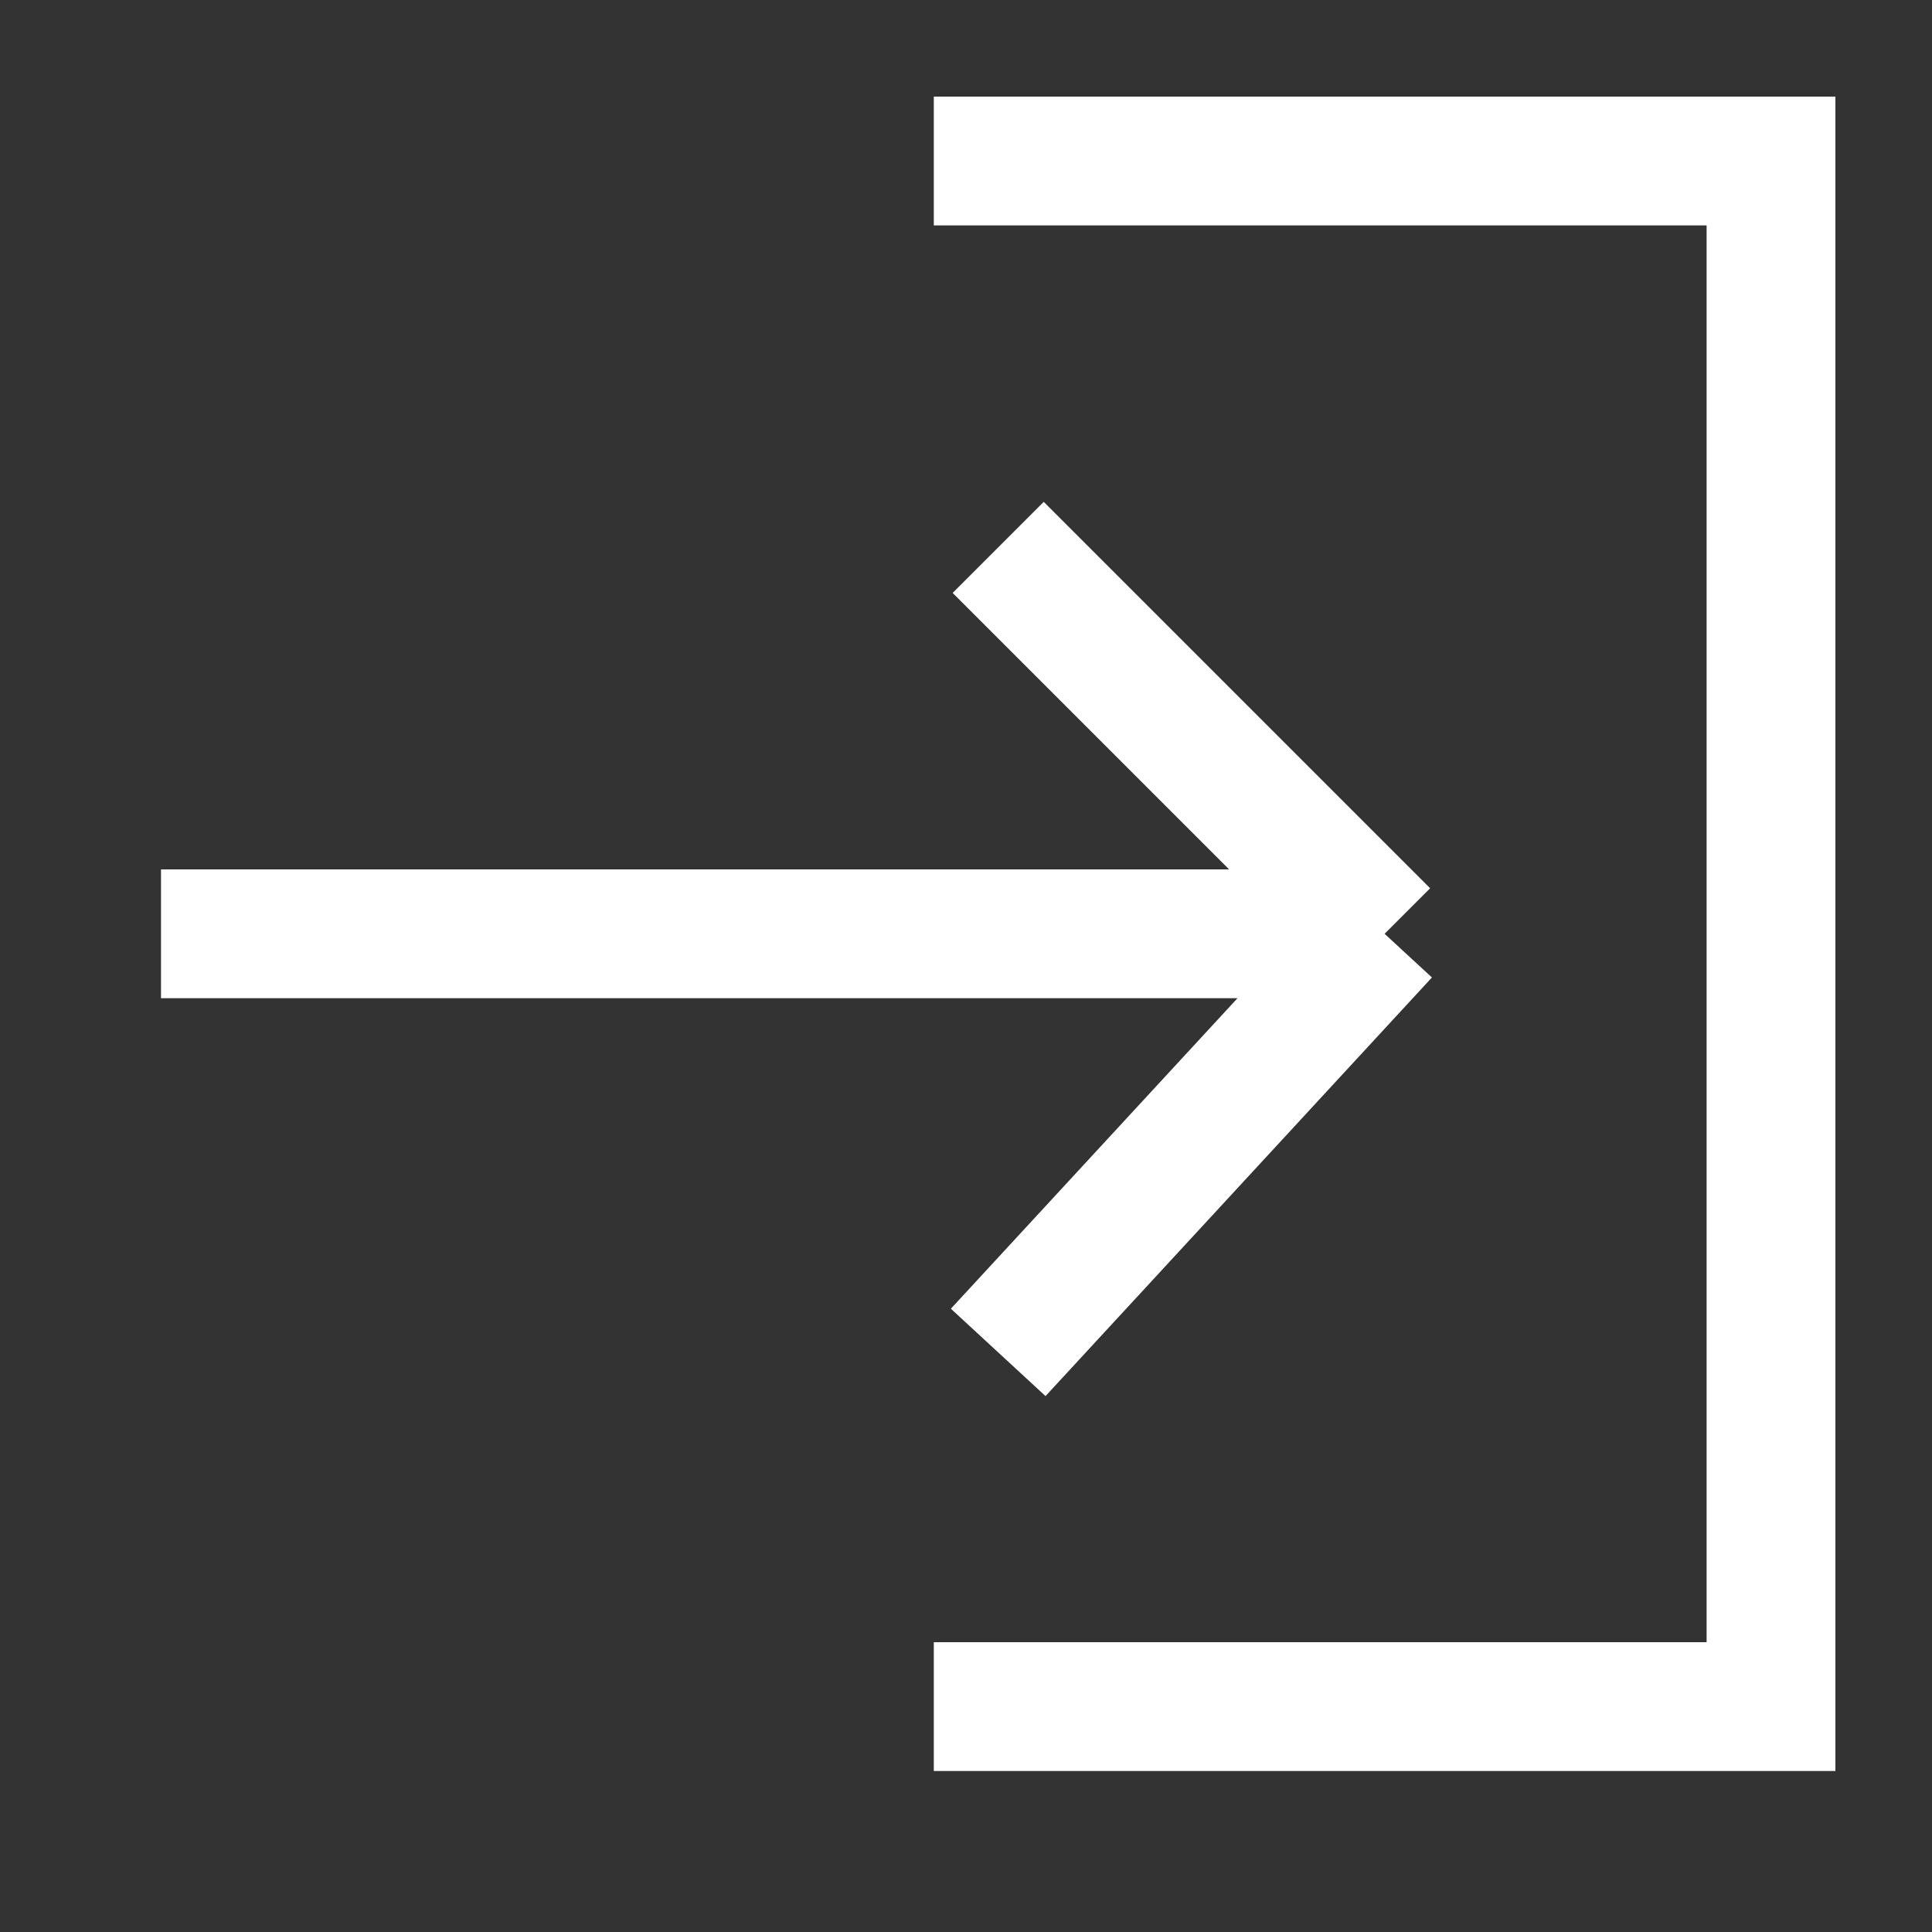<?xml version="1.0" encoding="UTF-8" standalone="no"?>
<!DOCTYPE svg PUBLIC "-//W3C//DTD SVG 1.1//EN" "http://www.w3.org/Graphics/SVG/1.1/DTD/svg11.dtd">
<svg width="100%" height="100%" viewBox="0 0 15 15" version="1.1" xmlns="http://www.w3.org/2000/svg" xmlns:xlink="http://www.w3.org/1999/xlink" xml:space="preserve" xmlns:serif="http://www.serif.com/" style="fill-rule:evenodd;clip-rule:evenodd;">
    <rect x="0" y="0" width="15" height="15" fill="#333333" stroke="none"/>
    <g transform="matrix(6.12323e-17,-1,1,6.12323e-17,0.25,14.75)">
        <path d="M7.5,10.5L4.25,7.5M7.5,10.5L10.5,7.5M7.5,10.5L7.5,1M13.5,7L13.5,13.5L1.5,13.5L1.5,7" style="fill:none;fill-rule:nonzero;stroke:white;stroke-width:1px;"/>
    </g>
</svg>
